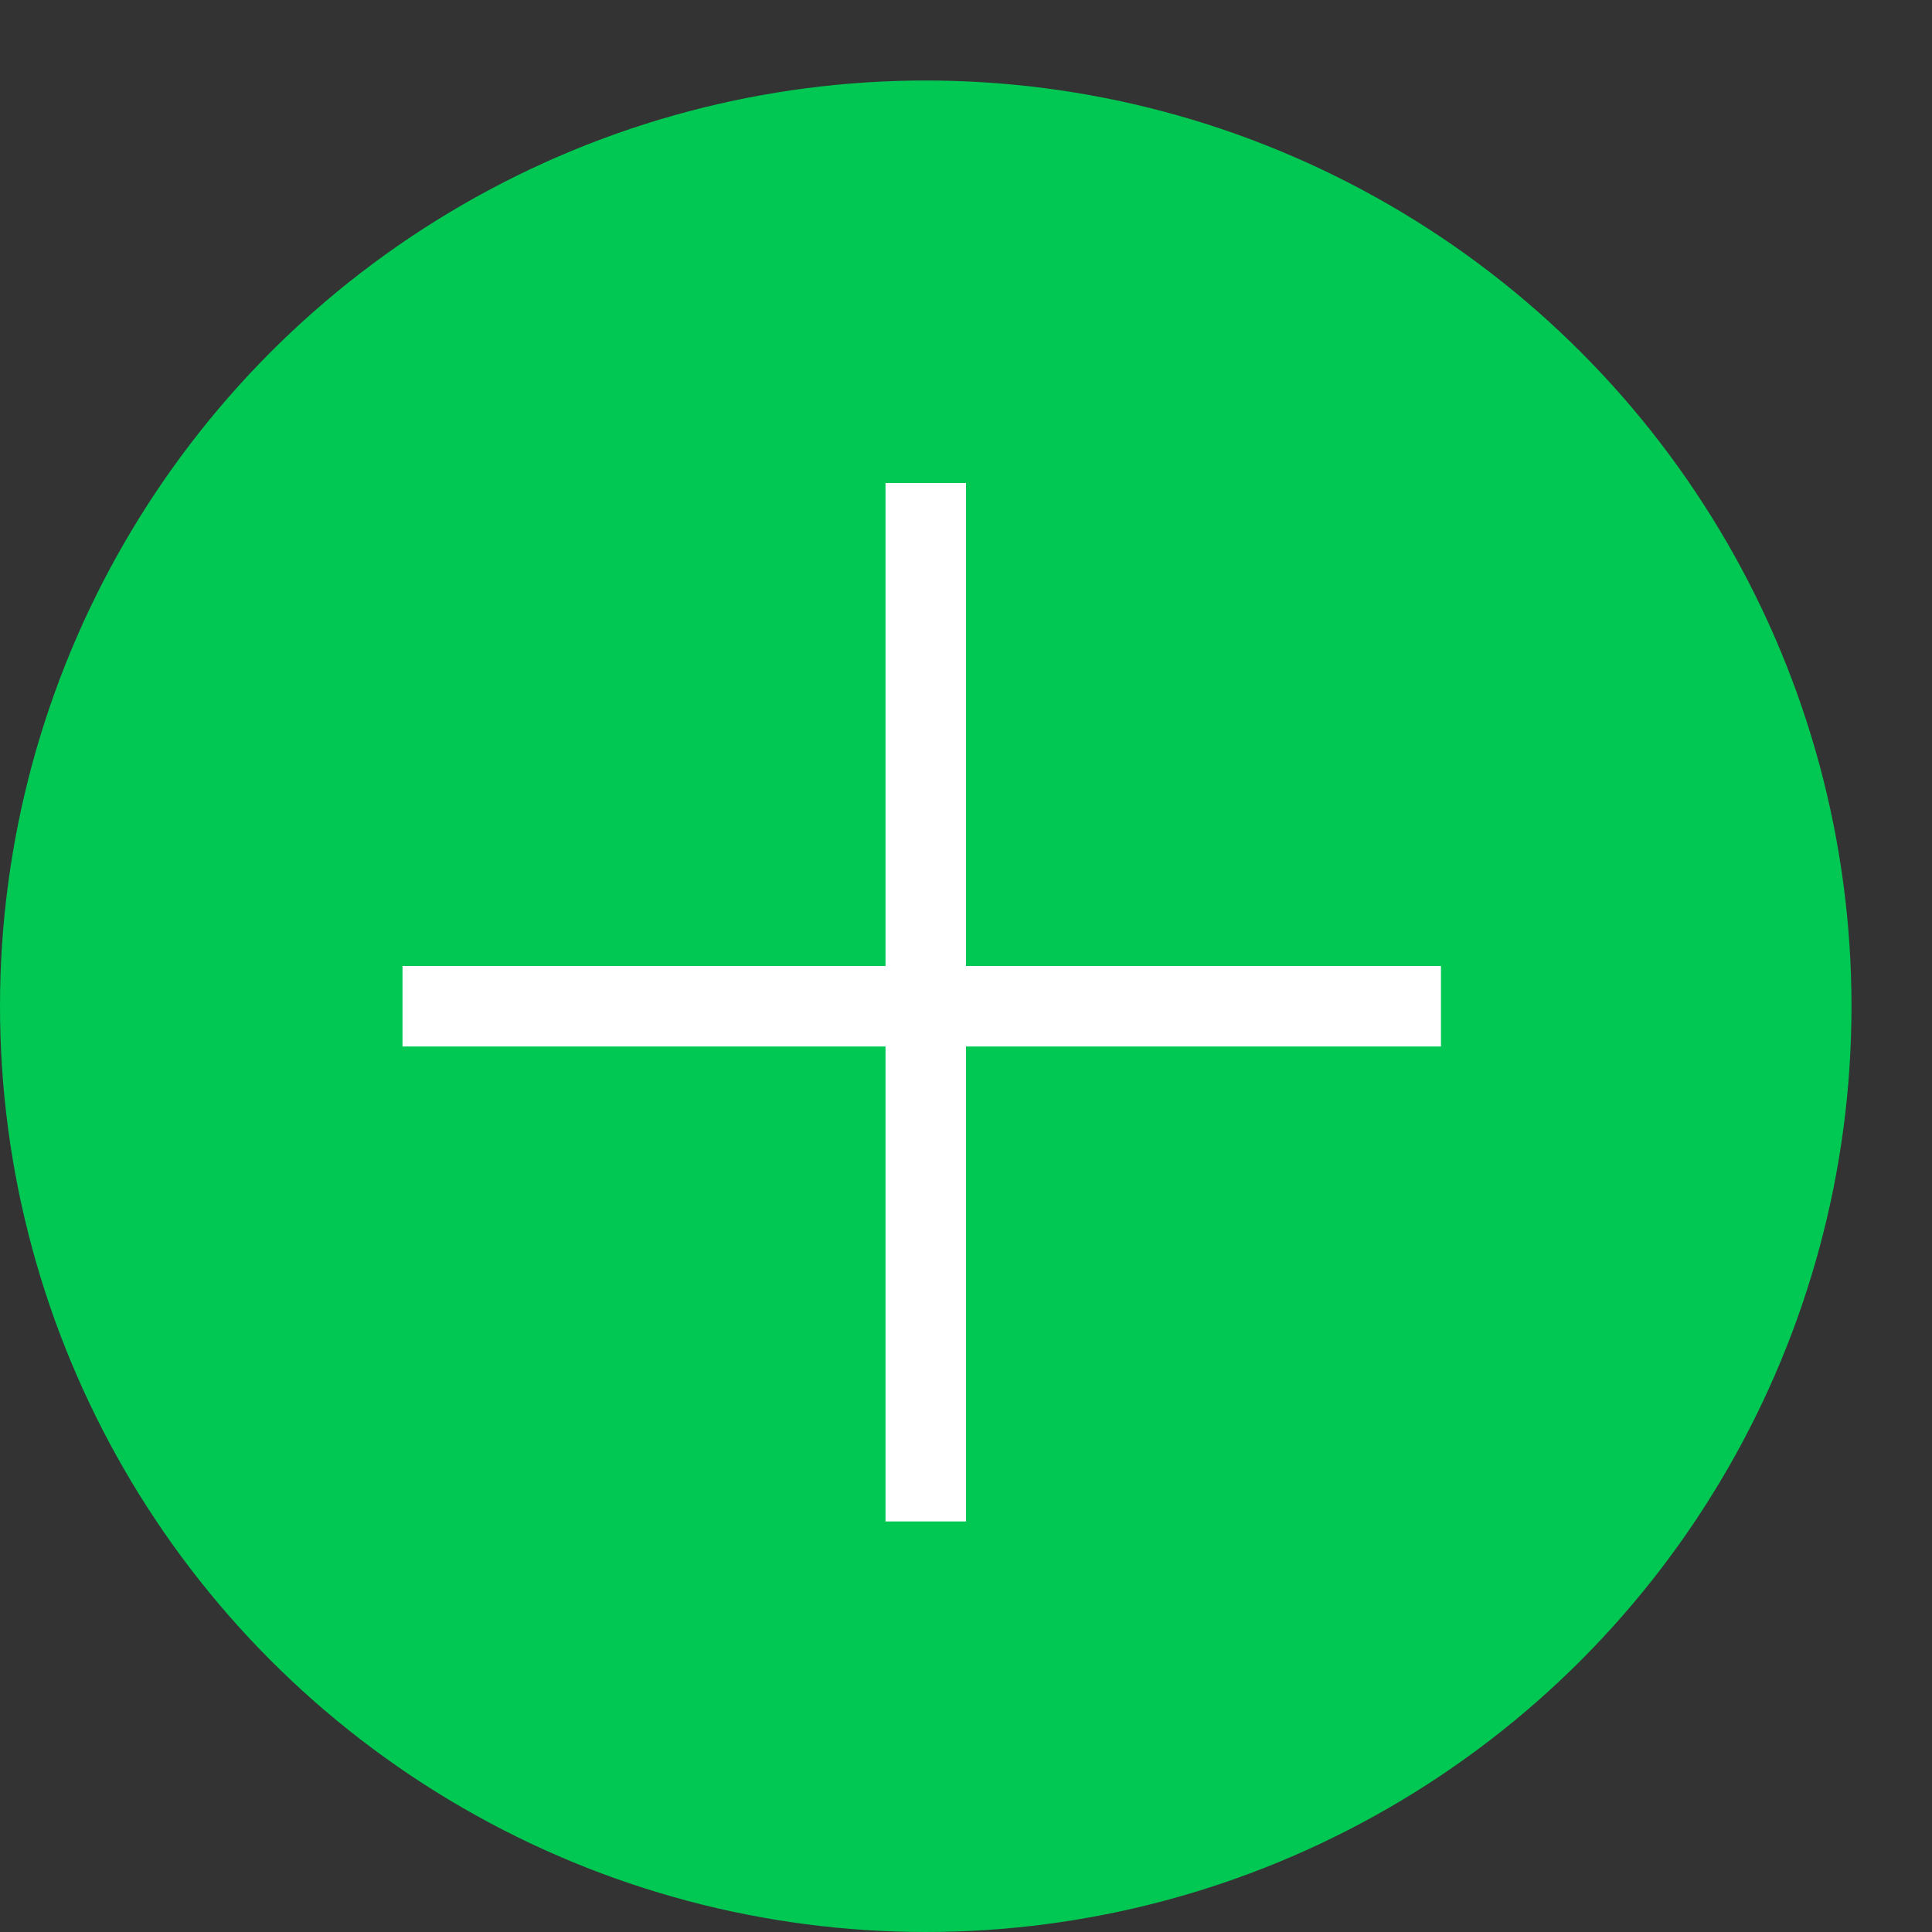 <?xml version="1.0" encoding="utf-8"?>
<!-- Generator: Adobe Illustrator 22.1.0, SVG Export Plug-In . SVG Version: 6.00 Build 0)  -->
<svg version="1.1" id="Layer_1" xmlns="http://www.w3.org/2000/svg" xmlns:xlink="http://www.w3.org/1999/xlink" x="0px" y="0px"
	 viewBox="0 0 24 24" style="enable-background:new 0 0 24 24;" xml:space="preserve">
<rect x="0" y="0" width="24" height="24" fill="#333333" stroke="none"/>
<style type="text/css">
	.st0{fill:none;}
	.st1{fill:#00C853;}
	.st2{fill:#FFFFFF;}
</style>
<g>
	<rect class="st0" width="24" height="24"/>
	<g>
		<circle id="Ellipse_245" class="st1" cx="11.5" cy="12.5" r="11.5"/>
		<g id="Line_188">
			<rect x="5" y="12" class="st2" width="12.9" height="1"/>
		</g>
		<g id="Line_189">
			<rect x="11" y="6" class="st2" width="1" height="12.9"/>
		</g>
		<rect id="Rectangle_1590" x="4" y="4" class="st0" width="16" height="16"/>
	</g>
</g>
</svg>
